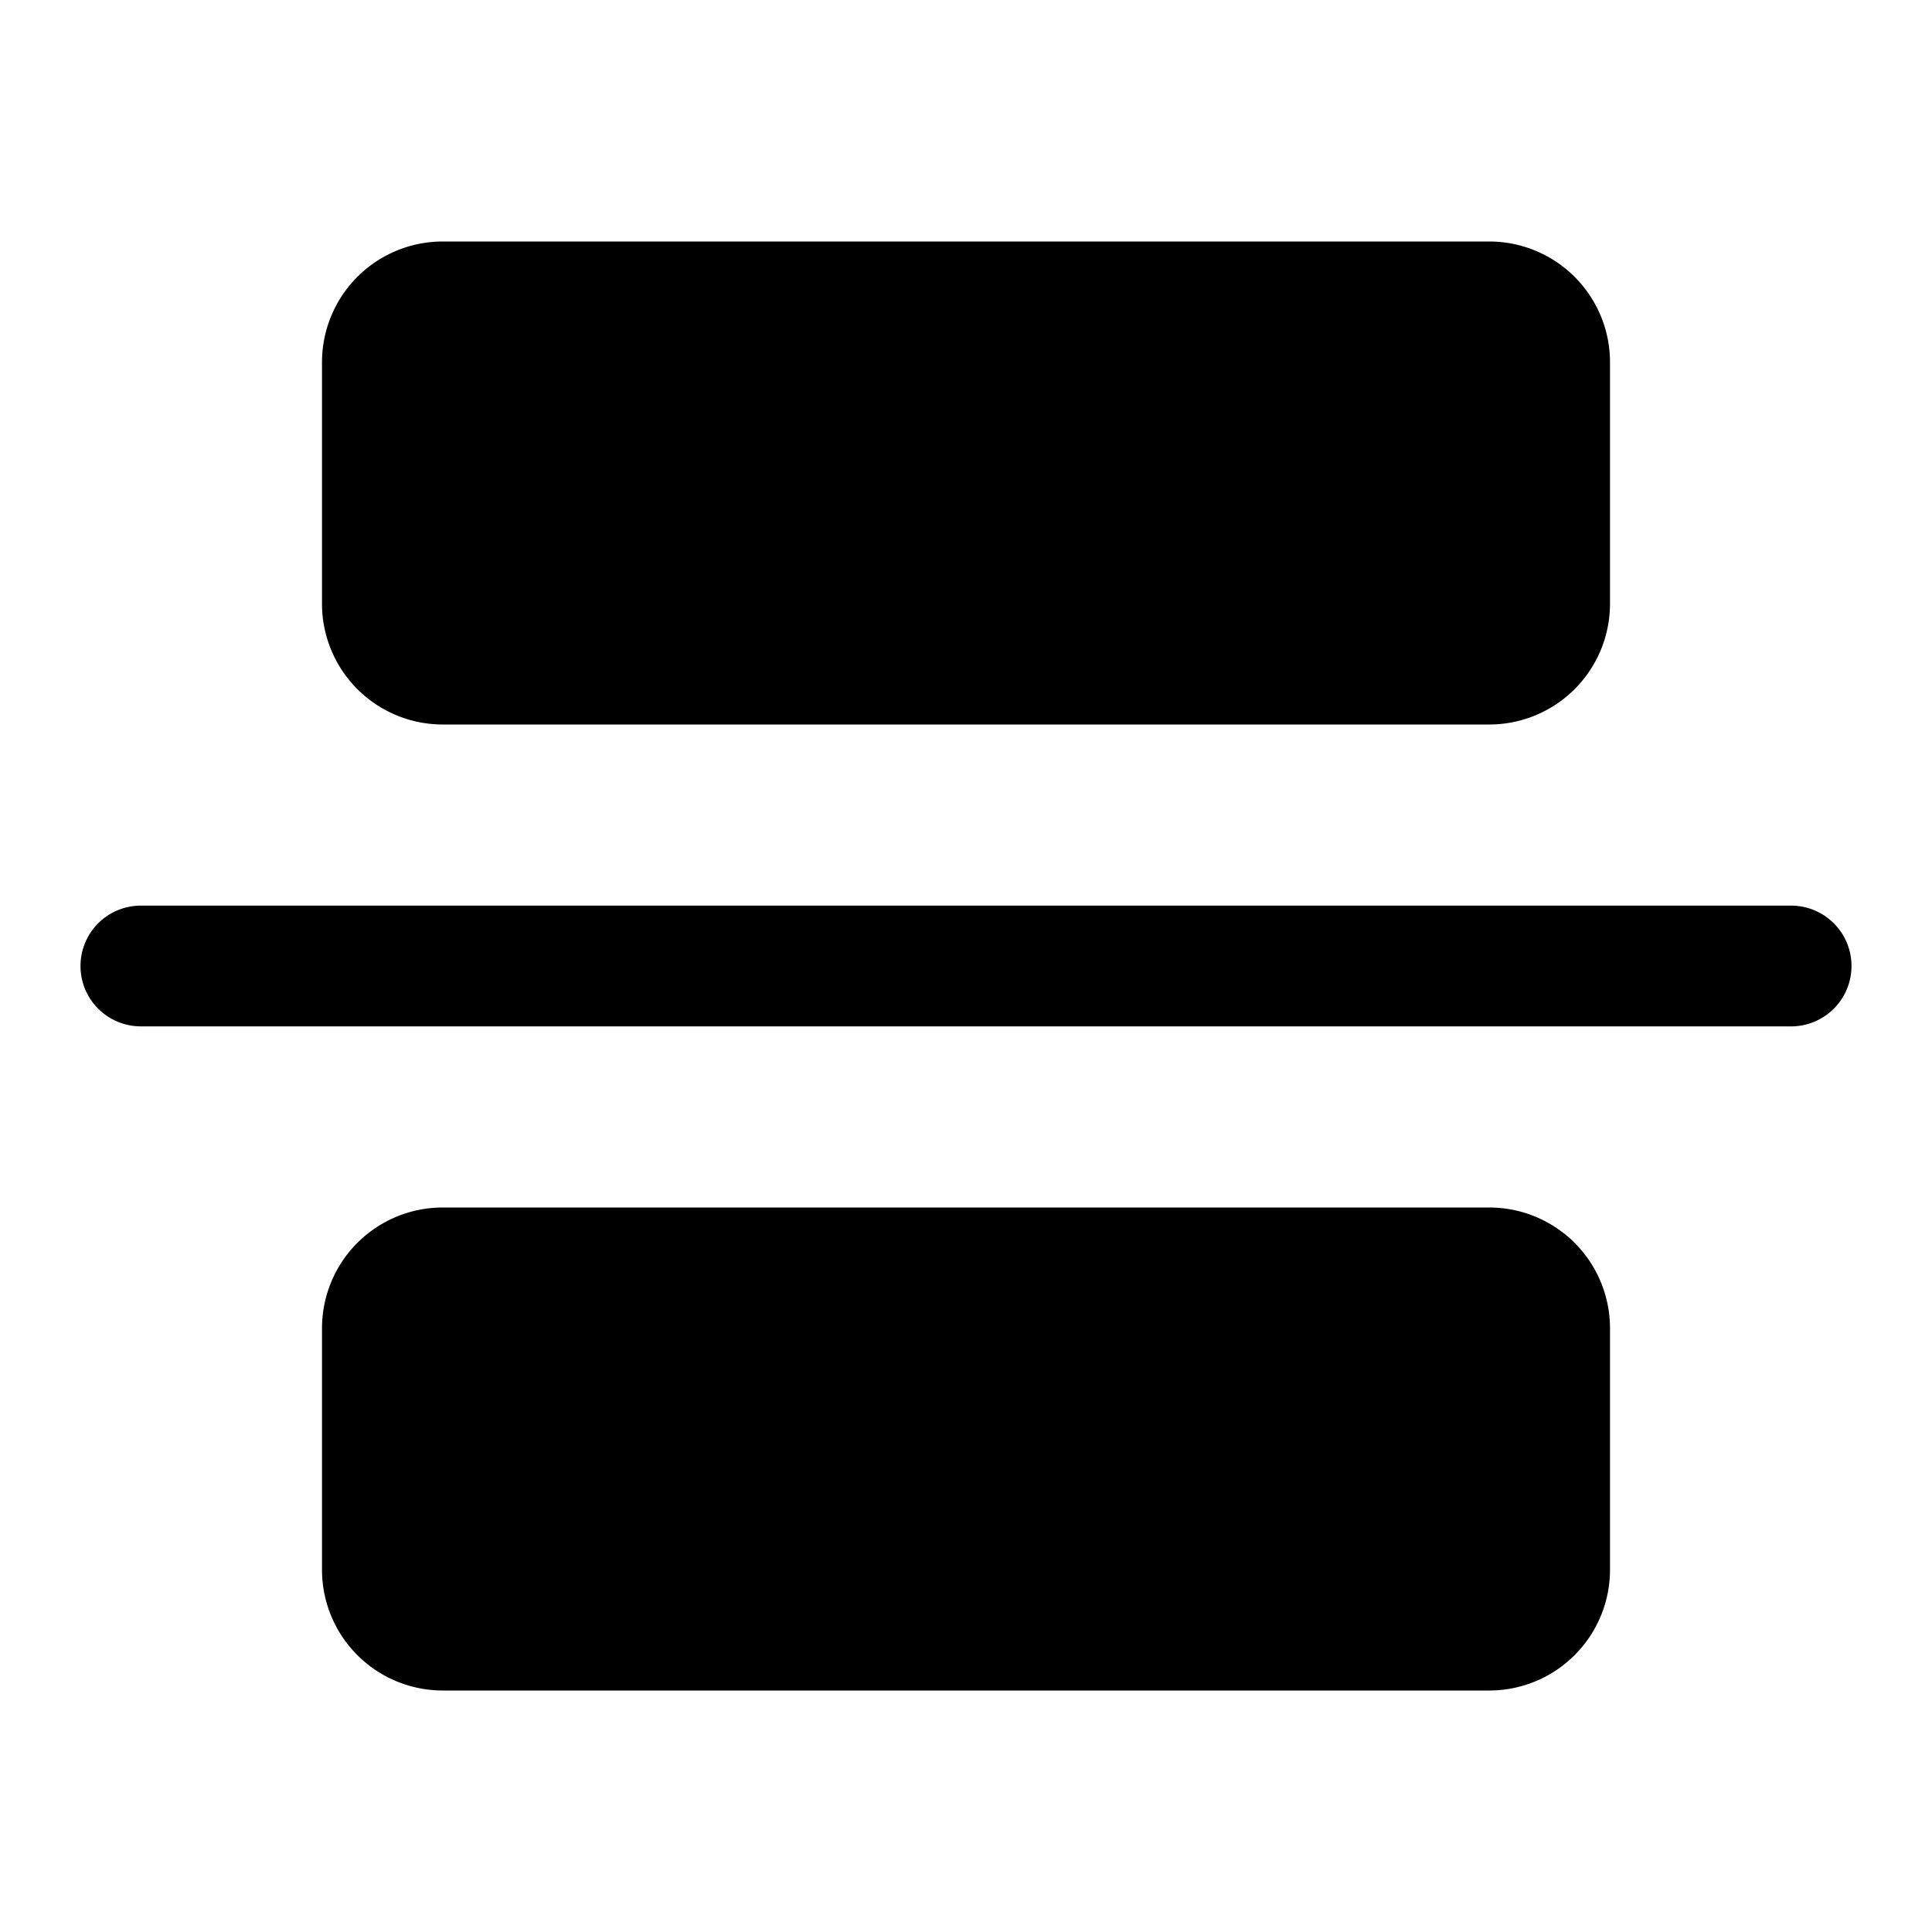 <svg xmlns="http://www.w3.org/2000/svg" width="24" height="24"><path d="M5.5 9A1.5 1.5 0 014 7.5v-3A1.5 1.5 0 015.5 3h13A1.5 1.5 0 0120 4.5v3A1.5 1.5 0 0118.5 9h-13zM23 12a.75.75 0 01-.75.75H1.75a.75.75 0 010-1.5h20.5A.75.75 0 0123 12zM4 19.5A1.5 1.5 0 005.5 21h13a1.5 1.5 0 001.5-1.5v-3a1.5 1.5 0 00-1.5-1.5h-13A1.5 1.5 0 004 16.5v3z"/></svg>